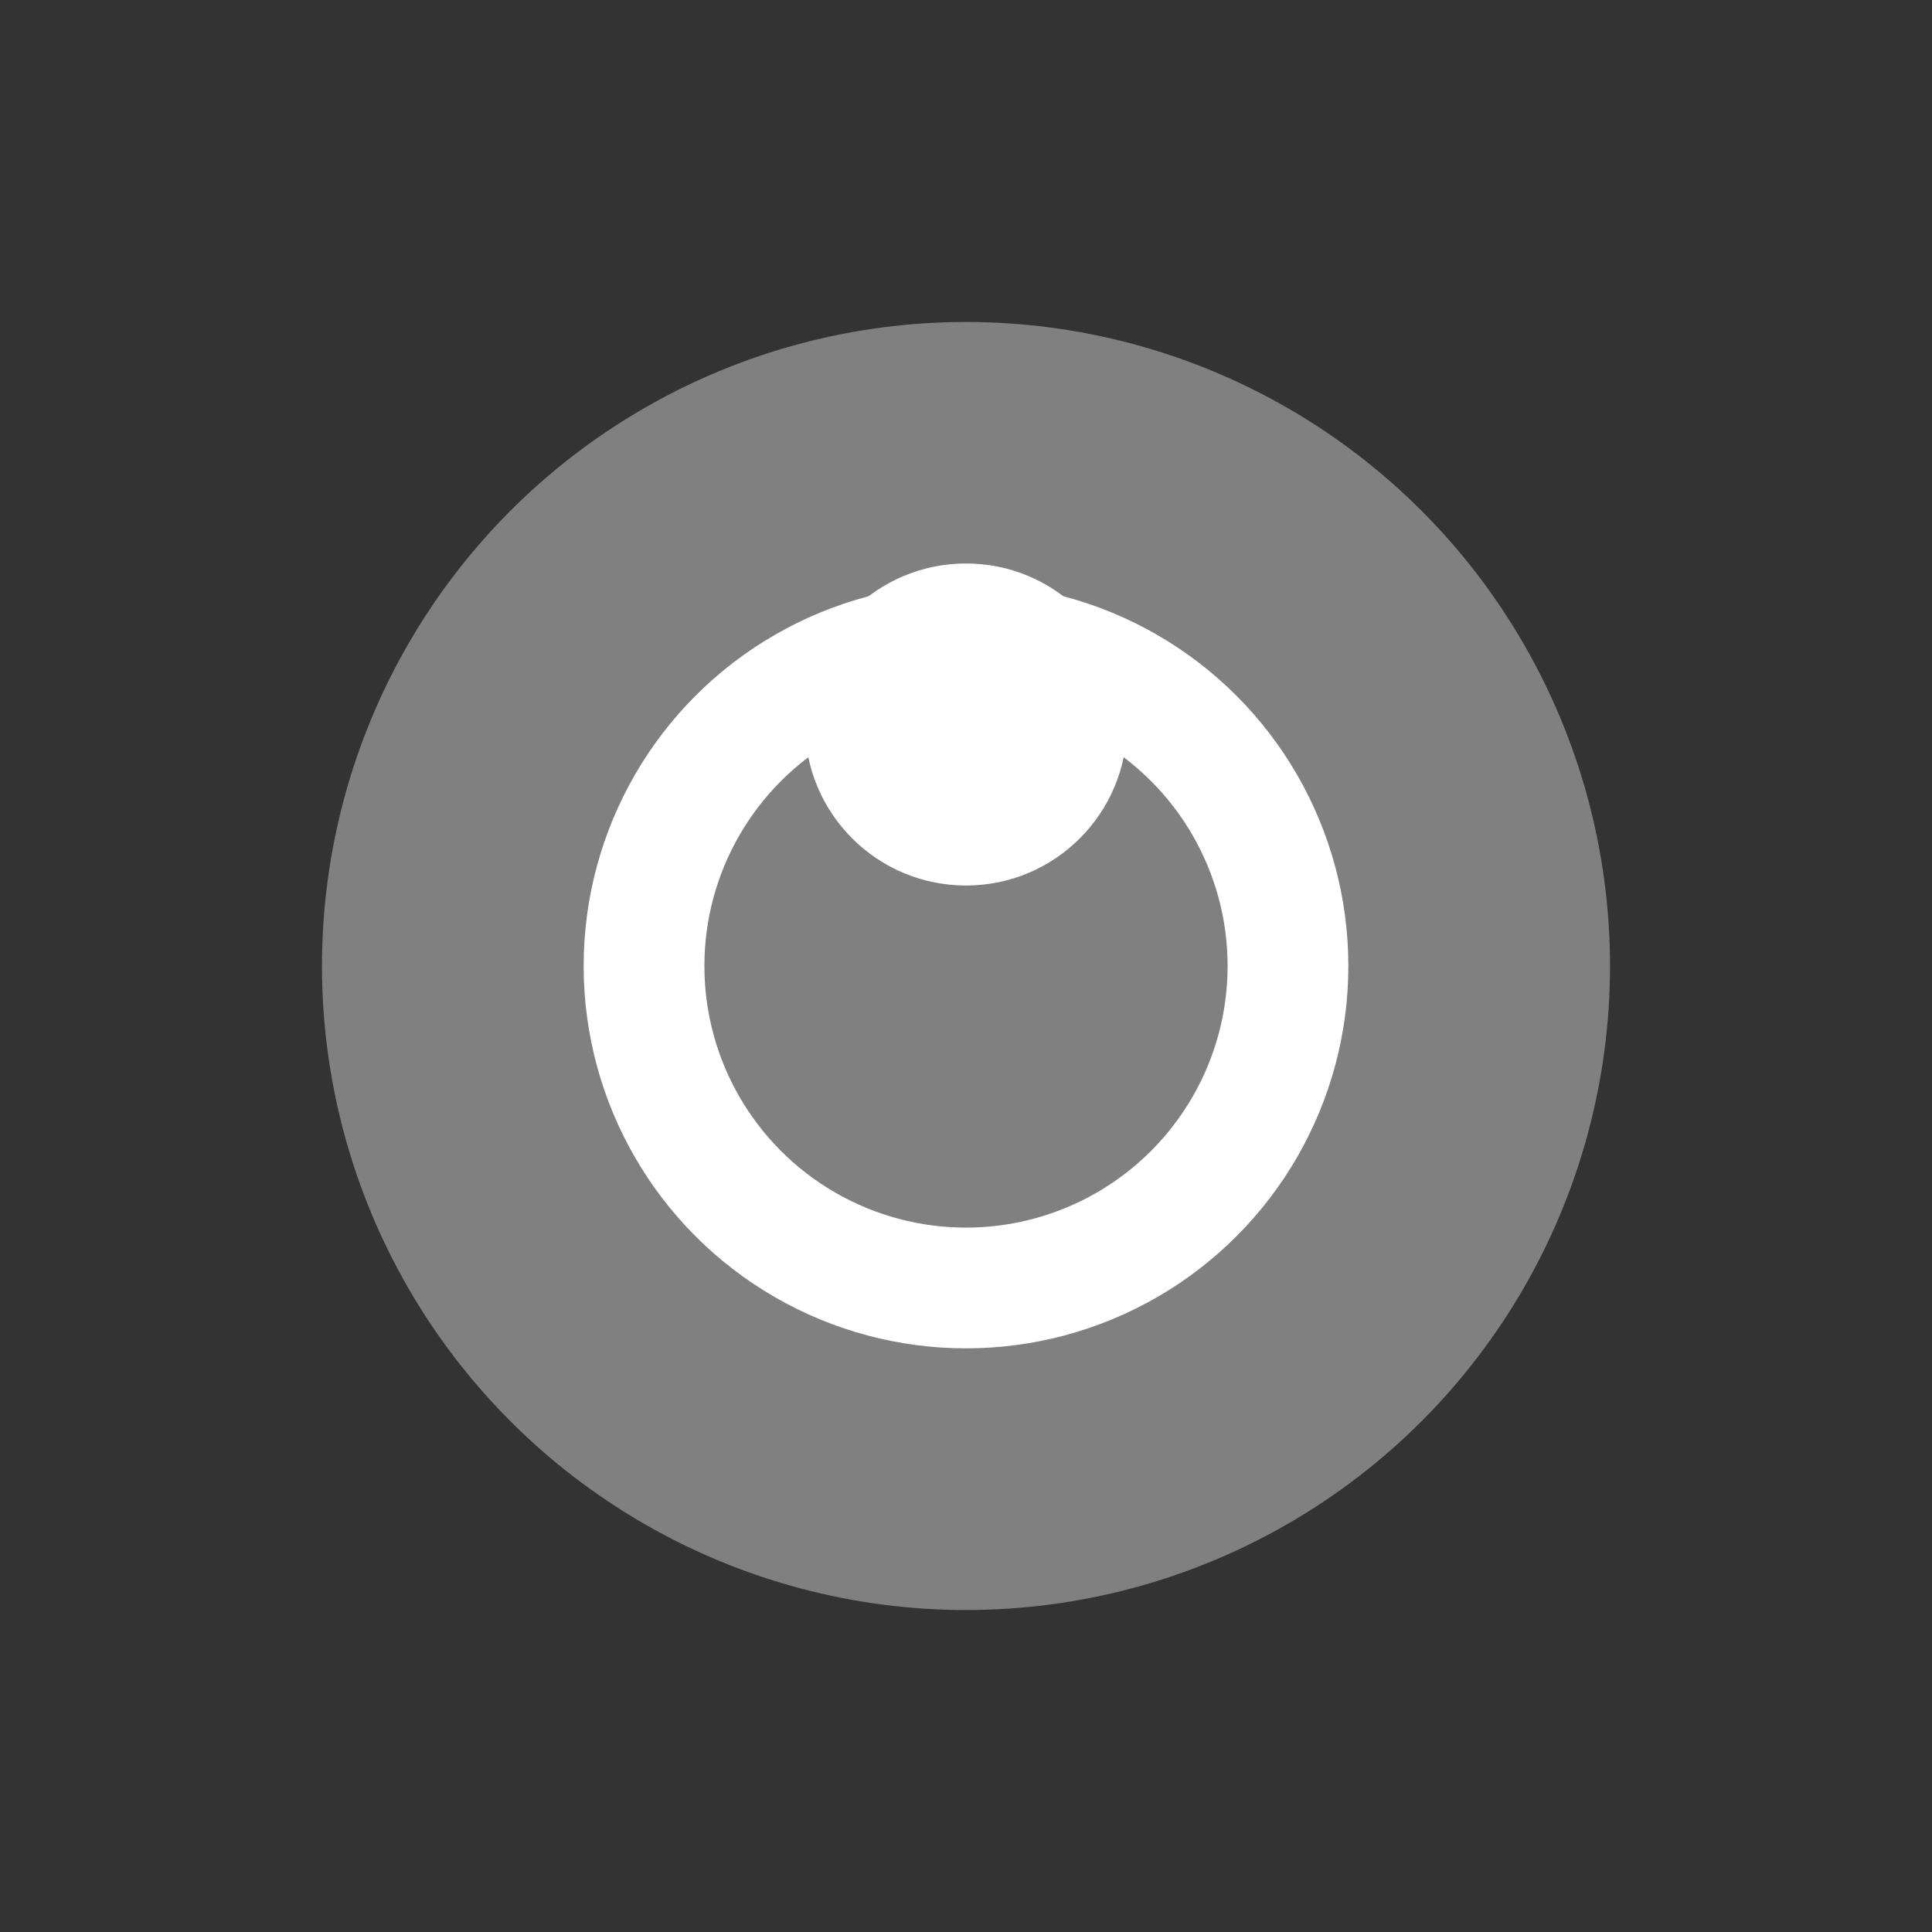 <svg width="32" height="32" xmlns="http://www.w3.org/2000/svg">
    <rect width="100%" height="100%" fill="#333333" stroke="none"/>
    <circle cx="16" cy="16" r="10.667" fill="#808080"/>
    <circle cx="16" cy="16" r="5.333" fill="none" stroke="white" stroke-width="2"/>
    <circle cx="16" cy="12" r="2.667" fill="white"/>
  </svg>